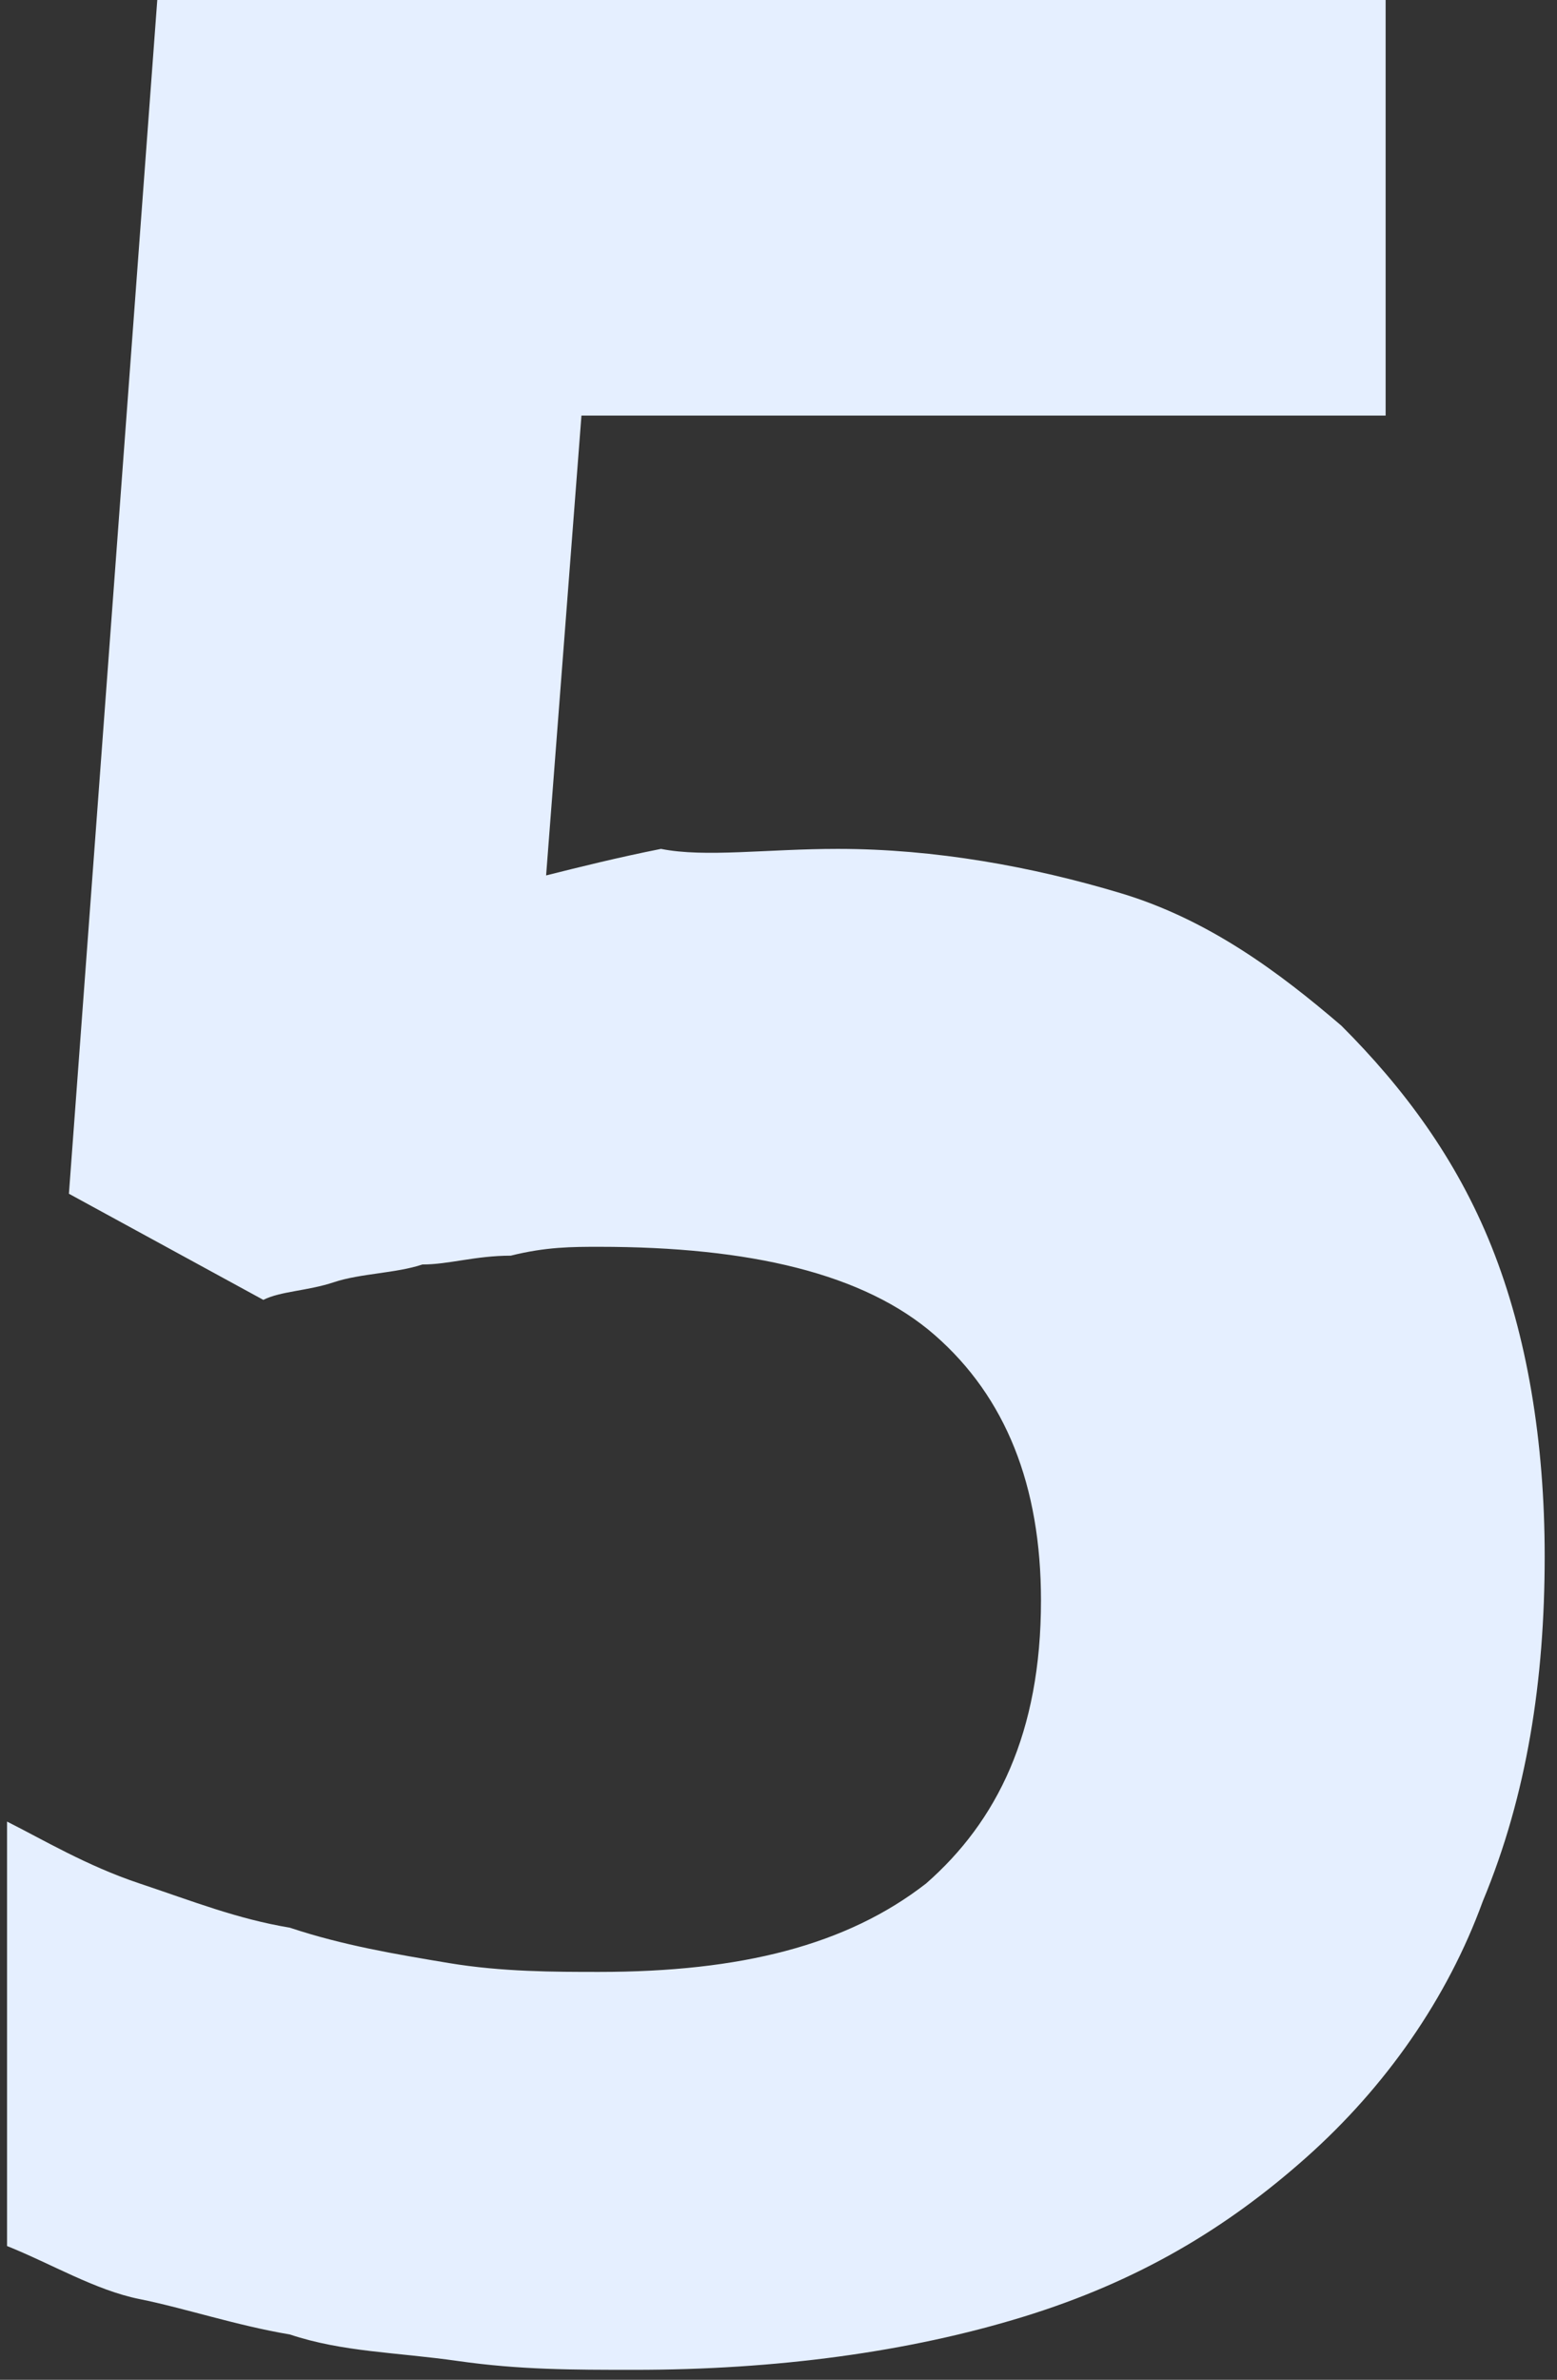 <svg width="91" height="139" viewBox="0 0 91 139" fill="none" xmlns="http://www.w3.org/2000/svg">
<rect x="0" y="0" width="91" height="139" fill="#333333" stroke="none"/>
<path d="M48.962 49.582C54.643 49.582 60.324 50.615 65.489 52.165C70.654 53.714 74.786 56.813 78.401 59.912C82.016 63.527 85.115 67.659 87.181 72.824C89.247 77.989 90.28 84.187 90.28 90.901C90.28 98.132 89.247 104.846 86.665 111.044C84.599 116.725 80.984 121.89 76.335 126.022C71.687 130.154 66.522 133.253 59.808 135.319C53.093 137.385 45.346 138.418 37.083 138.418C33.467 138.418 30.368 138.418 26.753 137.901C23.137 137.385 20.038 137.385 16.94 136.352C13.841 135.835 10.742 134.802 8.159 134.286C5.577 133.769 2.995 132.22 0.412 131.187V106.396C2.478 107.429 5.06 108.978 8.159 110.011C11.258 111.044 13.841 112.077 16.94 112.593C20.038 113.626 23.137 114.143 26.236 114.659C29.335 115.176 32.434 115.176 35.017 115.176C43.28 115.176 49.478 113.626 54.126 110.011C58.258 106.396 60.841 101.231 60.841 93.484C60.841 86.769 58.775 81.604 54.643 77.989C50.511 74.374 43.797 72.824 35.017 72.824C33.467 72.824 31.918 72.824 29.852 73.341C27.786 73.341 26.236 73.857 24.687 73.857C23.137 74.374 21.072 74.374 19.522 74.89C17.973 75.407 16.423 75.407 15.39 75.923L4.028 69.725L9.192 0H80.984V24.275H33.983L31.918 51.132C33.984 50.615 36.049 50.099 38.632 49.582C41.214 50.099 44.83 49.582 48.962 49.582Z" fill="#E5EFFF"/>
</svg>
